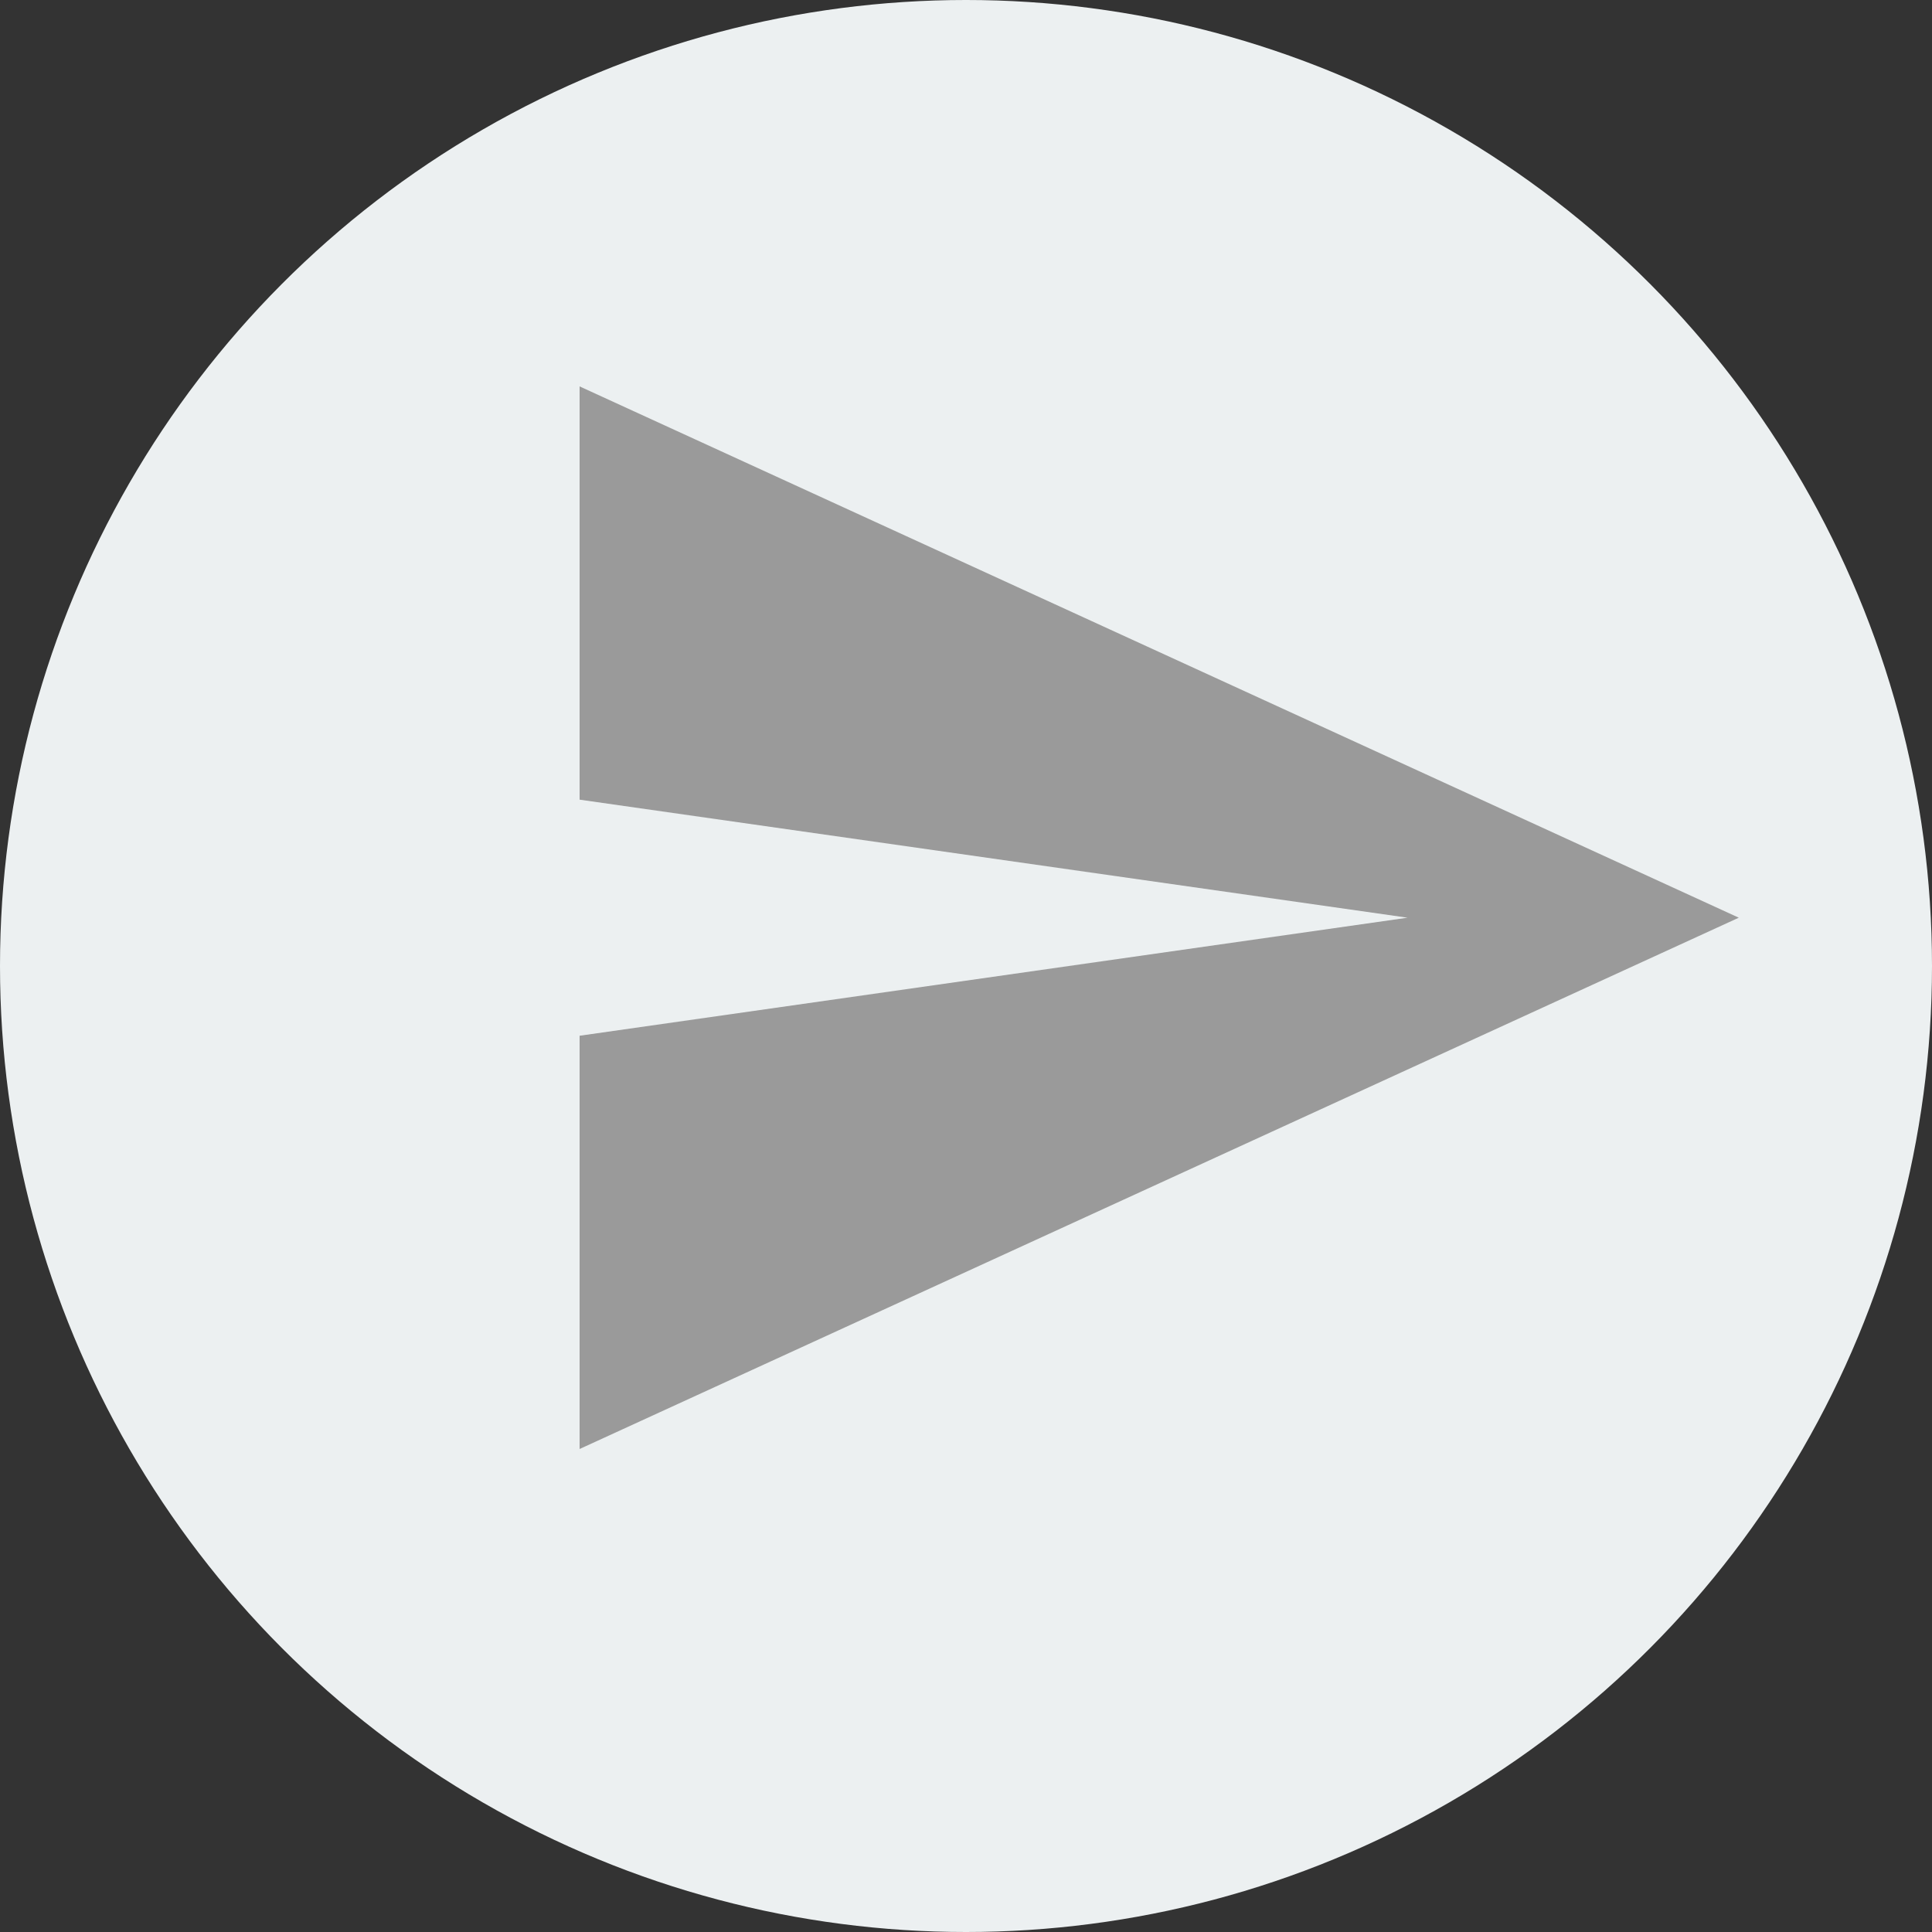 <?xml version="1.0" encoding="UTF-8"?>
<svg width="20px" height="20px" viewBox="0 0 20 20" version="1.1" xmlns="http://www.w3.org/2000/svg" xmlns:xlink="http://www.w3.org/1999/xlink">
    <rect x="0" y="0" width="20" height="20" fill="#333333" stroke="none"/>
    <!-- Generator: Sketch 48.1 (47250) - http://www.bohemiancoding.com/sketch -->
    <title>Update</title>
    <desc>Created with Sketch.</desc>
    <defs></defs>
    <g id="Desktop-Copy-15" stroke="none" stroke-width="1" fill="none" fill-rule="evenodd" transform="translate(-1118, -386)">
        <g id="Group-3" transform="translate(-30, 0)">
            <g id="row1" transform="translate(260, 272)">
                <g id="Update" transform="translate(888, 114)">
                    <circle id="Oval-2" fill="#ECF0F1" cx="10" cy="10" r="10"></circle>
                    <g id="send-button" transform="translate(6, 4)" fill="#9A9A9A" fill-rule="nonzero">
                        <polygon id="Shape" points="0 11 12 5.5 0 0 0 4.278 8.571 5.5 0 6.722"></polygon>
                    </g>
                </g>
            </g>
        </g>
    </g>
</svg>